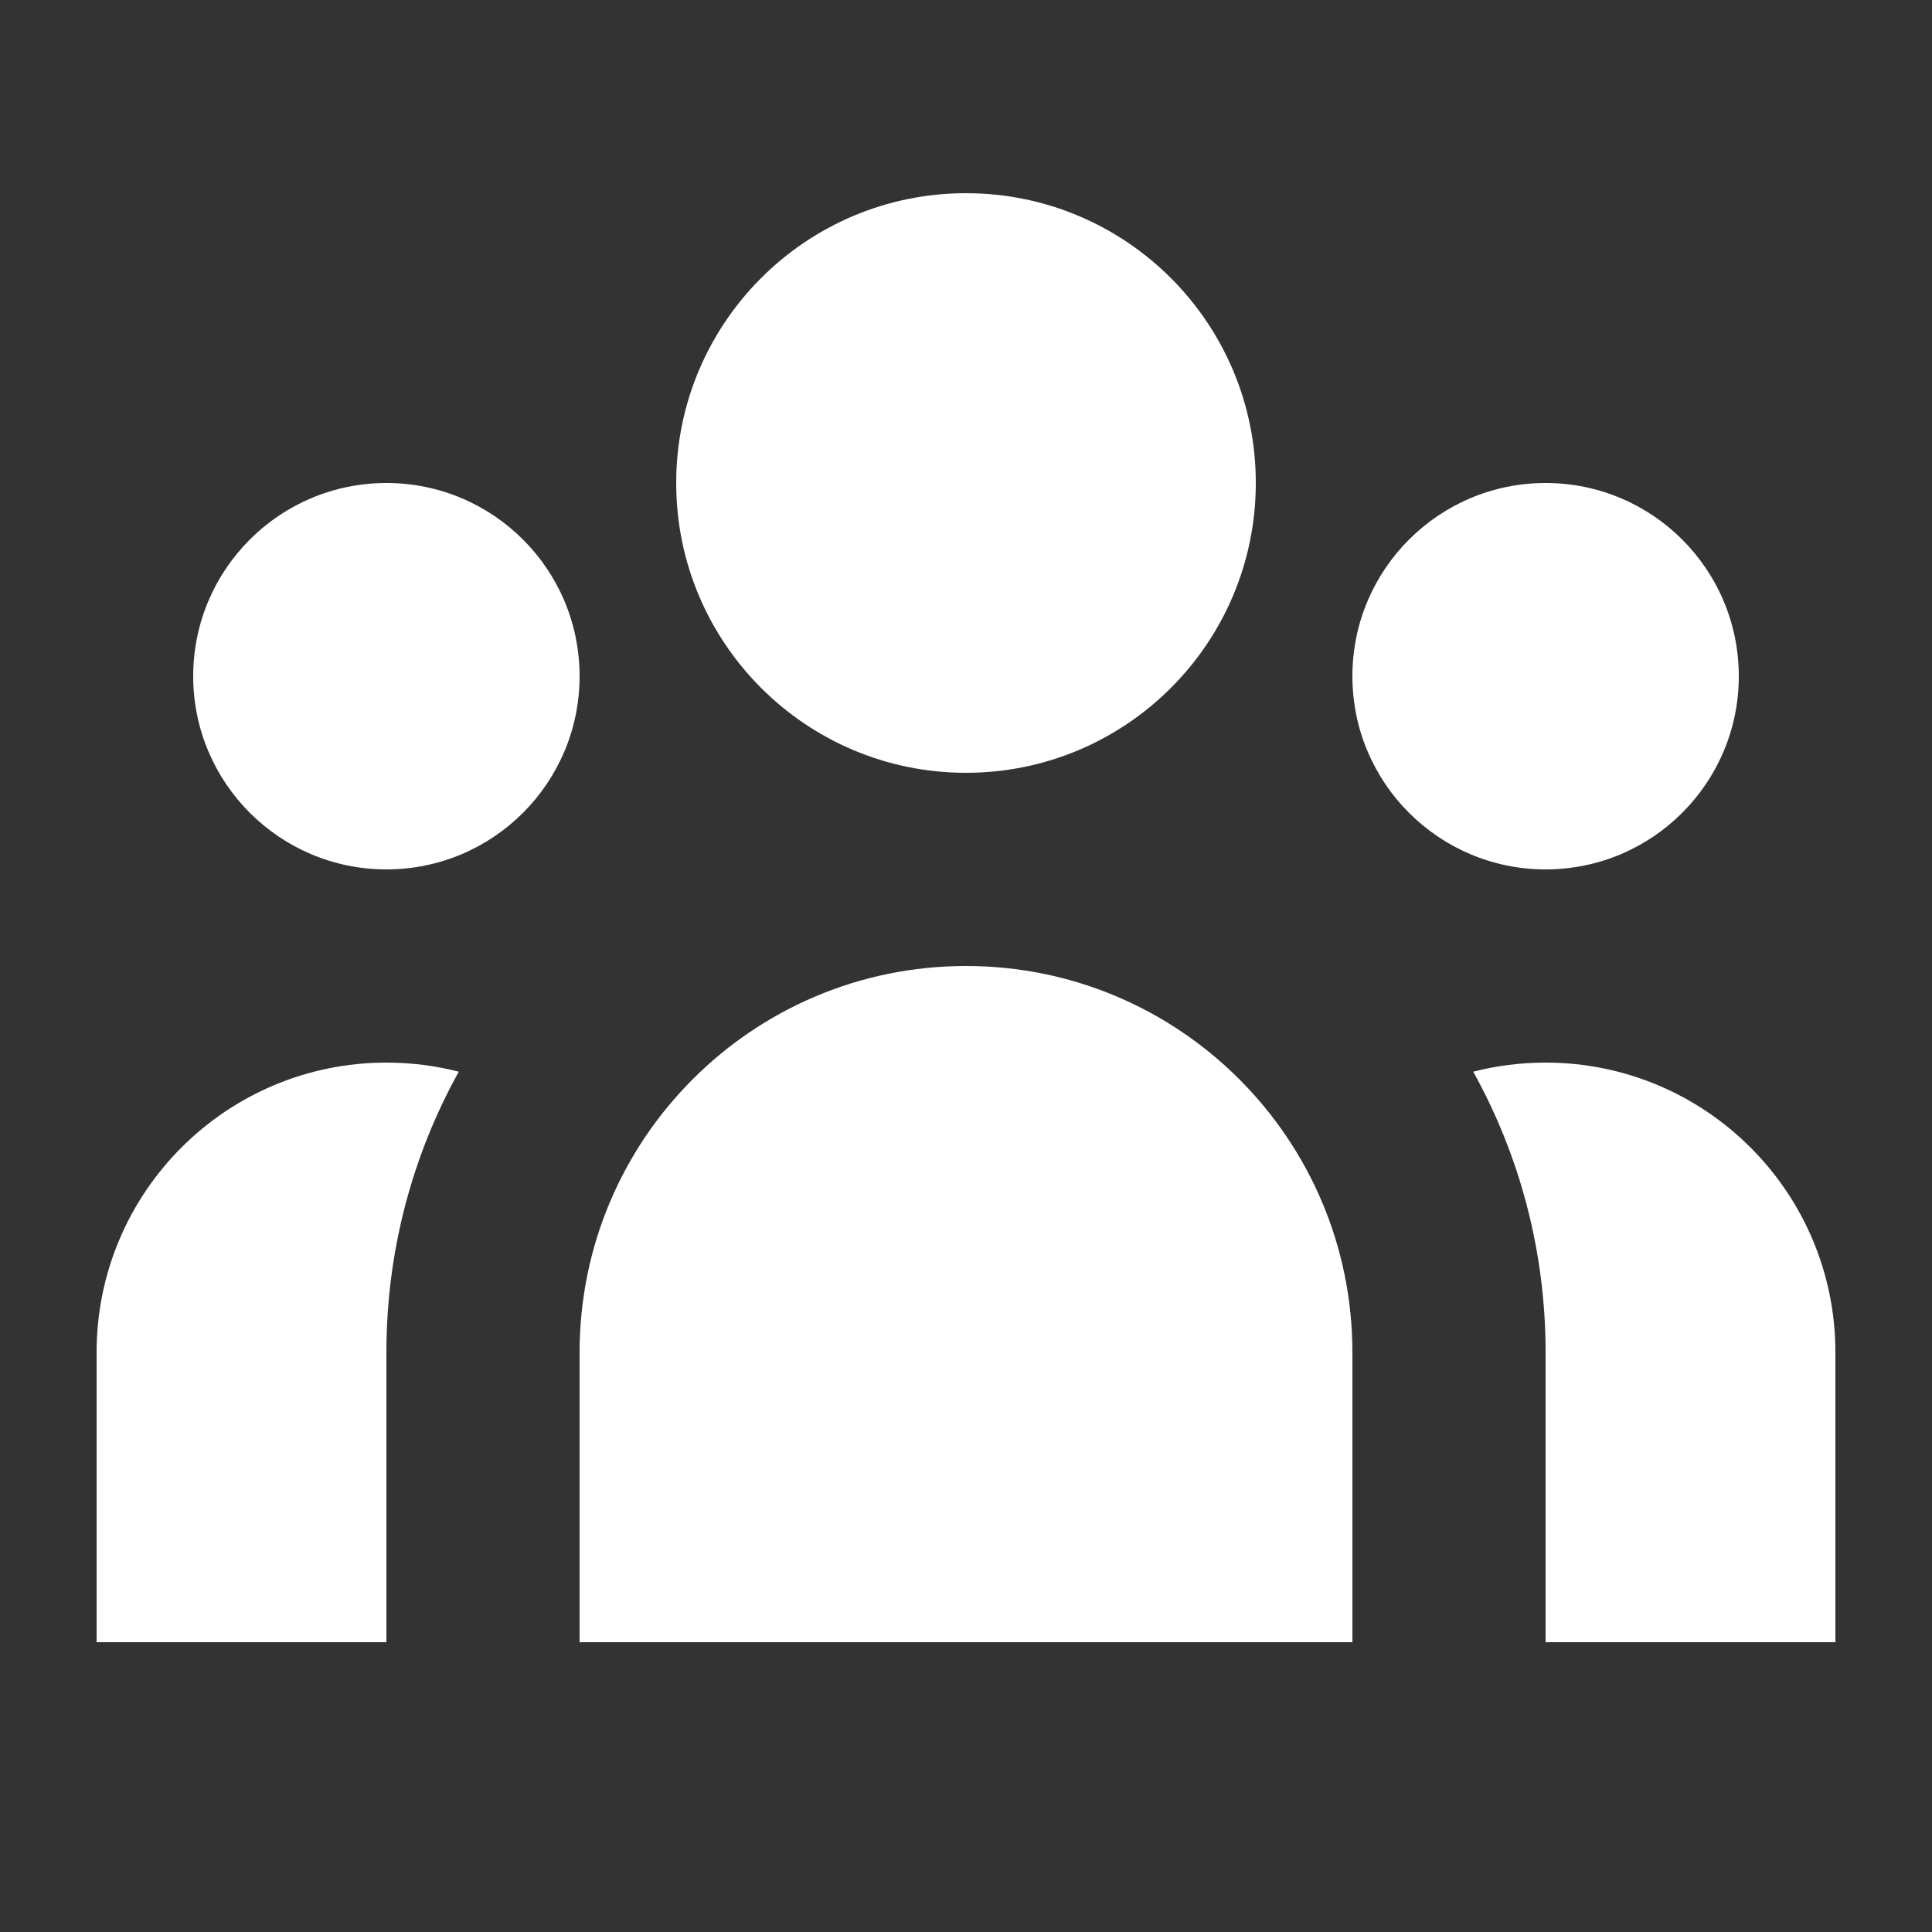 <svg width="24" height="24" viewBox="0 0 24 24" fill="none" xmlns="http://www.w3.org/2000/svg">
<rect x="0" y="0" width="24" height="24" fill="#333333" stroke="none"/>
<g id="Icon">
<g id="Icon_2">
<path d="M15.6 6C15.6 7.988 13.988 9.6 12 9.6C10.012 9.6 8.4 7.988 8.4 6C8.4 4.012 10.012 2.4 12 2.4C13.988 2.4 15.6 4.012 15.6 6Z" fill="white"/>
<path d="M21.6 8.4C21.6 9.725 20.526 10.8 19.2 10.8C17.875 10.8 16.8 9.725 16.8 8.4C16.8 7.074 17.875 6 19.2 6C20.526 6 21.6 7.074 21.6 8.4Z" fill="white"/>
<path d="M16.8 16.8C16.8 14.149 14.651 12 12 12C9.349 12 7.2 14.149 7.2 16.8V20.4H16.8V16.8Z" fill="white"/>
<path d="M7.2 8.4C7.2 9.725 6.126 10.8 4.8 10.8C3.475 10.8 2.4 9.725 2.4 8.4C2.4 7.074 3.475 6 4.8 6C6.126 6 7.2 7.074 7.2 8.4Z" fill="white"/>
<path d="M19.2 20.4V16.8C19.2 15.535 18.874 14.346 18.301 13.313C18.588 13.239 18.89 13.2 19.2 13.2C21.188 13.2 22.8 14.812 22.8 16.8V20.4H19.2Z" fill="white"/>
<path d="M5.699 13.313C5.126 14.346 4.8 15.535 4.8 16.8V20.4H1.2V16.8C1.2 14.812 2.812 13.2 4.8 13.2C5.111 13.2 5.412 13.239 5.699 13.313Z" fill="white"/>
</g>
</g>
</svg>
